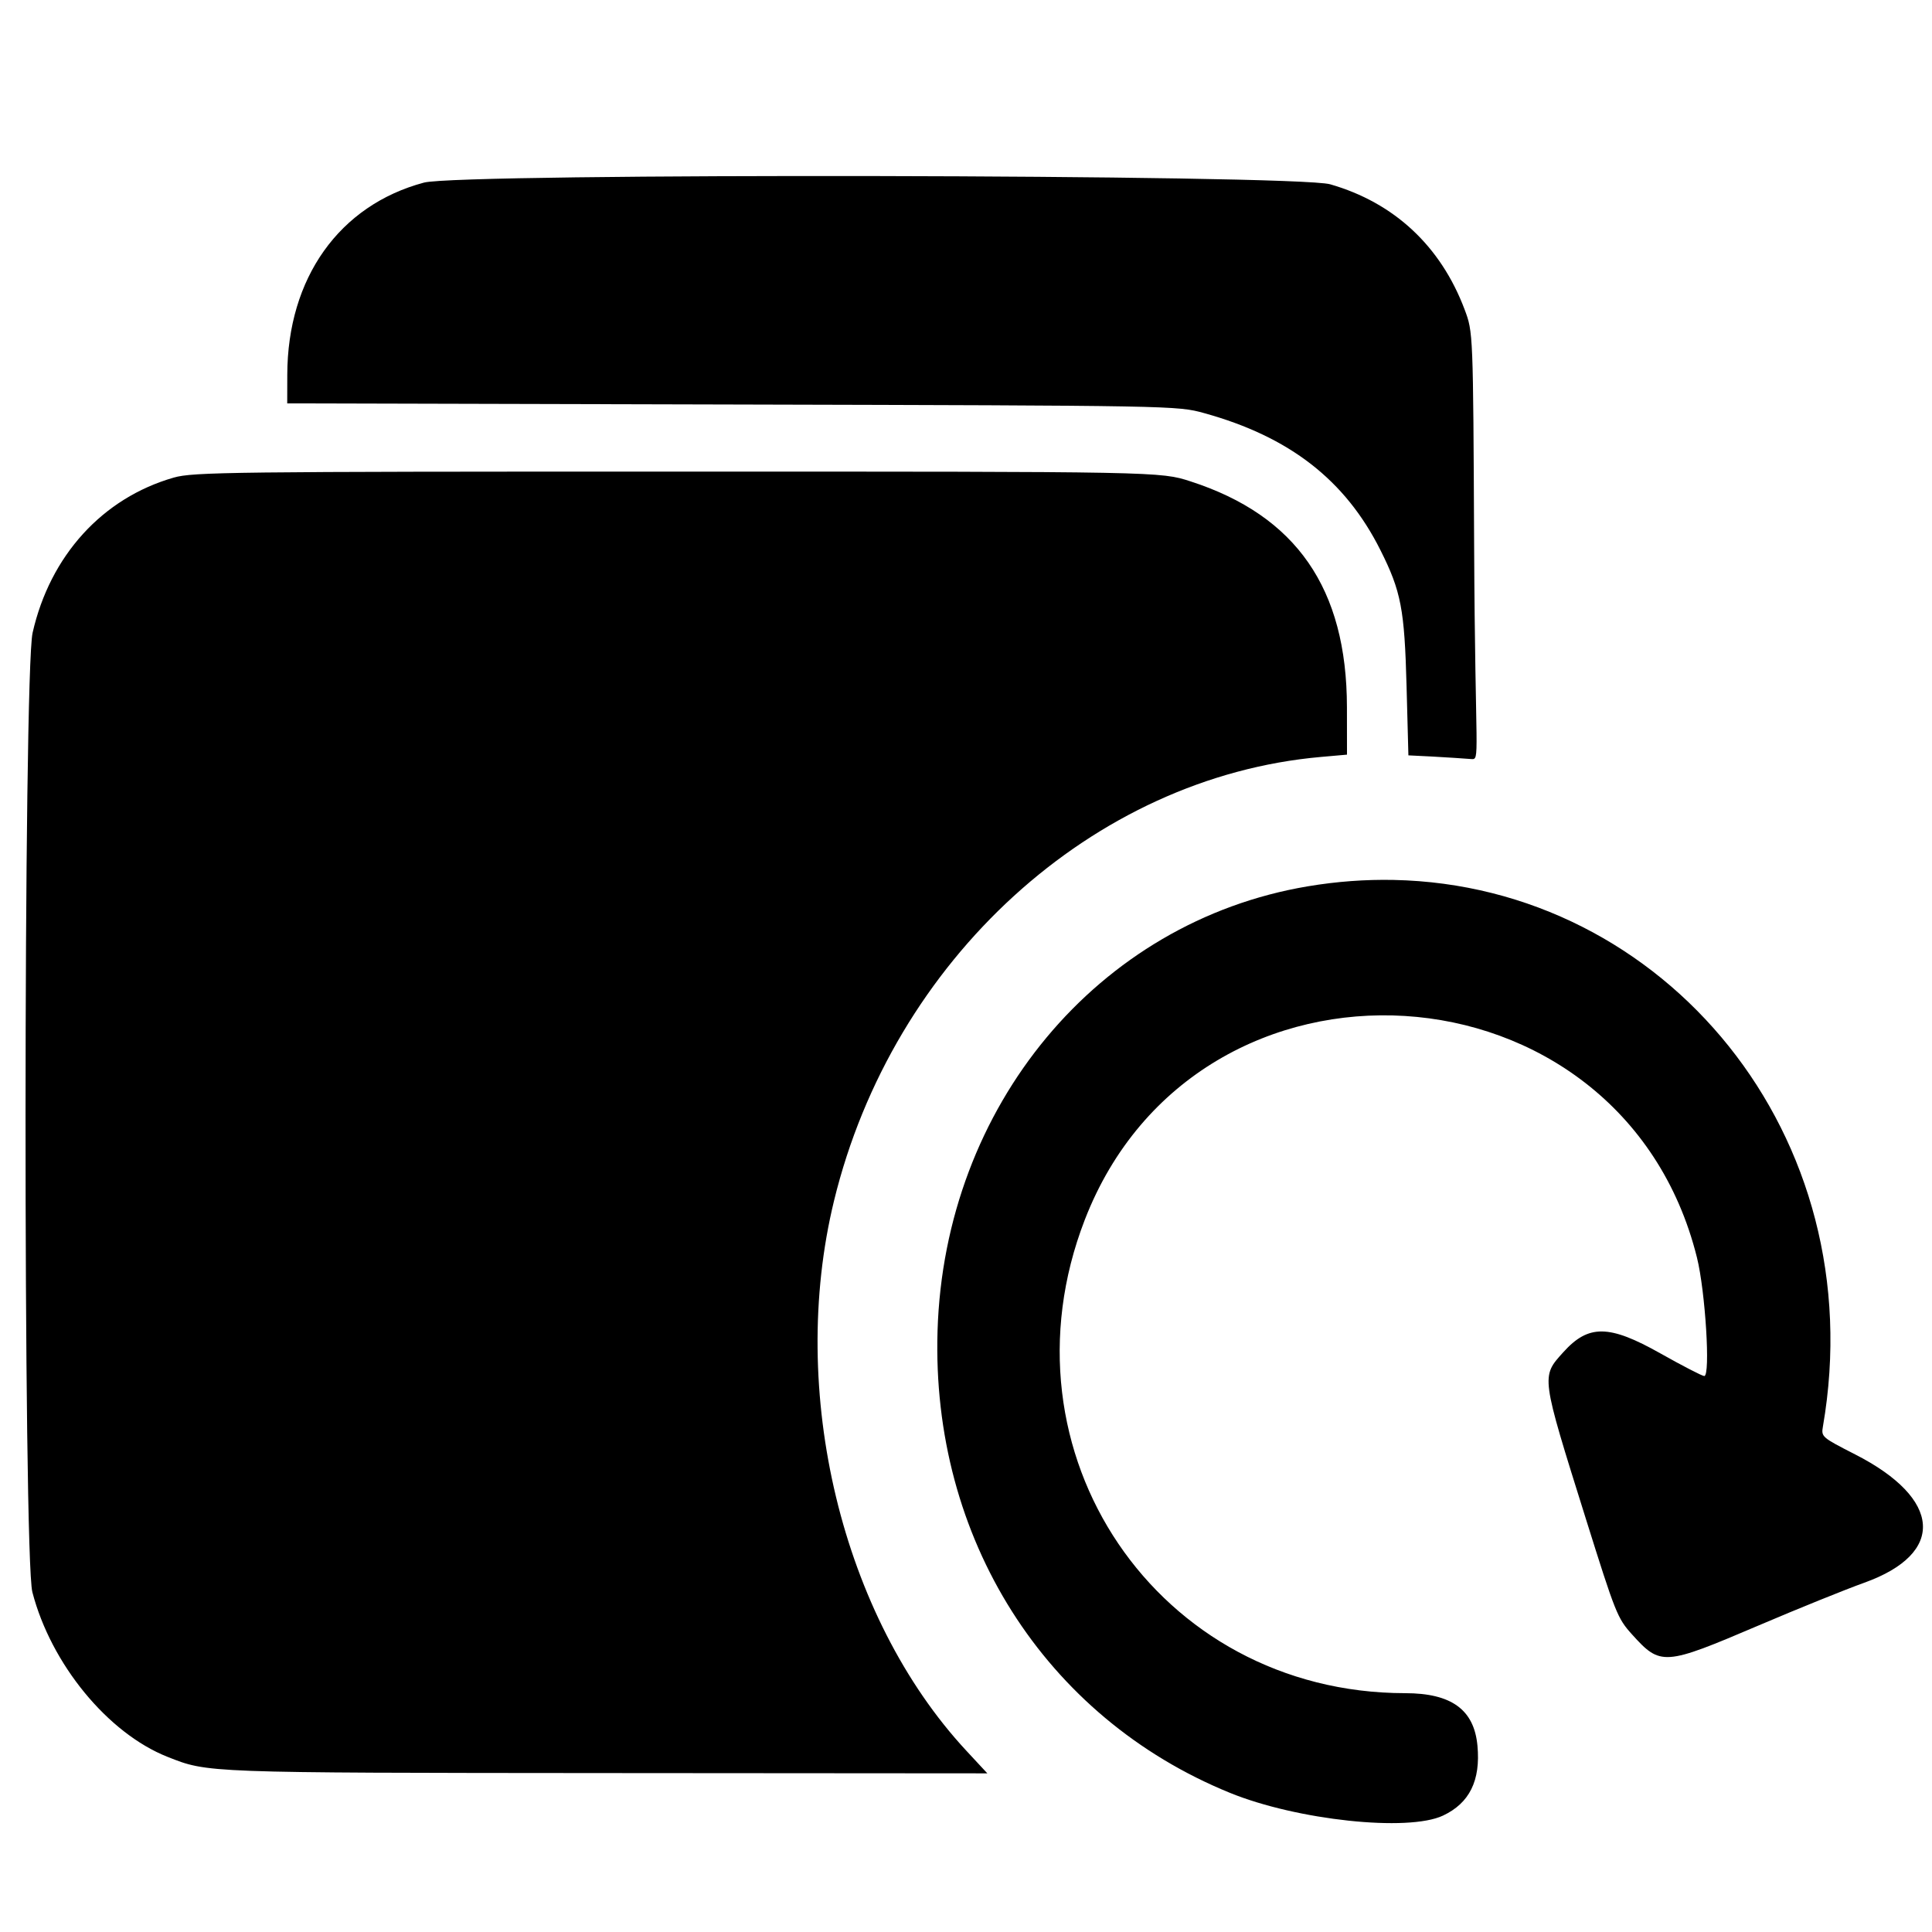 <?xml version="1.0" encoding="UTF-8" standalone="no"?>
<svg
   width="1024"
   height="1024"
   version="1.1"
   id="svg4"
   sodipodi:docname="icon.svg"
   inkscape:version="1.1.2 (0a00cf5339, 2022-02-04)"
   xmlns:inkscape="http://www.inkscape.org/namespaces/inkscape"
   xmlns:sodipodi="http://sodipodi.sourceforge.net/DTD/sodipodi-0.dtd"
   xmlns="http://www.w3.org/2000/svg"
   xmlns:svg="http://www.w3.org/2000/svg">
  <defs
     id="defs8" />
  <sodipodi:namedview
     id="namedview6"
     pagecolor="#ffffff"
     bordercolor="#666666"
     borderopacity="1.0"
     inkscape:pageshadow="2"
     inkscape:pageopacity="0.0"
     inkscape:pagecheckerboard="0"
     showgrid="false"
     inkscape:zoom="1.8711425"
     inkscape:cx="456.94007"
     inkscape:cy="420.59864"
     inkscape:window-width="1920"
     inkscape:window-height="1144"
     inkscape:window-x="0"
     inkscape:window-y="0"
     inkscape:window-maximized="1"
     inkscape:current-layer="svg4" />
  <path
     style="fill:currentColor;fill-opacity:1;stroke:none;stroke-width:1.815;stroke-miterlimit:4;stroke-dasharray:none"
     d="m 465.284,93.317 c 115.365,0.214 230.595,1.736 239.755,4.365 33.868,9.722 58.581,32.741 71.228,66.343 4.529,12.035 4.529,12.037 5.053,125.183 0.522,113.146 3.395,113.474 -1.585,113.105 -2.739,-0.201 -13.568,-0.978 -20.554,-1.325 l -12.701,-0.632 -0.965,-36.41 c -1.09,-41.139 -2.885,-50.497 -13.891,-72.428 -18.606,-37.086 -48.142,-60.035 -93.374,-72.55 -14.31,-3.959 -15.353,-3.979 -250.194,-4.57 l -235.823,-0.597 0.032,-15.174 c 0.107,-51.249 27.561,-89.846 72.445,-101.843 9.708,-2.595 125.208,-3.683 240.574,-3.467 z M 359.081,249.954 c 255.884,0 255.884,-0.001 271.932,5.191 56.056,18.14 82.823,56.797 82.889,119.695 l 0.029,25.138 -13.82,1.219 c -120.893,10.677 -226.961,107.374 -258.067,235.261 -24.595,101.12 4.076,220.292 70.114,291.443 l 11.152,12.015 -202.032,-0.148 C 107.999,939.612 110.337,939.699 88.753,931.151 57.12,918.621 27.04,881.947 17.156,843.856 12.255,824.967 12.371,357.069 17.28,335.383 c 9.258,-40.879 37.036,-71.416 74.818,-82.249 10.266,-2.943 30.305,-3.181 266.982,-3.181 z m 379.602,216.432 c 143.741,2.909 254.138,135.696 227.507,289.66 -0.954,5.509 -0.653,5.767 17.124,14.843 45.975,23.468 48.017,52.481 4.786,67.988 -10.057,3.608 -35.134,13.747 -55.724,22.533 -50.517,21.552 -52.193,21.671 -67.42,4.808 -7.668,-8.494 -8.702,-11.084 -24.453,-61.335 -23.912,-76.302 -23.743,-75.053 -11.92,-88.182 13.349,-14.826 24.278,-14.695 51.45,0.617 11.721,6.604 22.186,12.007 23.258,12.007 3.367,0 0.603,-44.826 -3.871,-62.808 C 859.472,506.023 634.599,492.222 574.927,646.603 c -47.659,123.303 38.62,250.721 169.832,250.813 24.547,0.017 36.551,8.738 38.324,27.85 1.712,18.449 -4.19,30.416 -18.26,37.036 -18.55,8.73 -77.336,2.45 -112.953,-12.068 C 553.684,910.212 493.551,815.21 496.917,705.424 500.573,586.193 581.951,488.451 693.119,469.773 c 15.467,-2.599 30.694,-3.689 45.563,-3.388 z"
     id="path2"
     sodipodi:nodetypes="scccccccccccccsscccccscccccccscccccccccscccccccccc" />
</svg>
